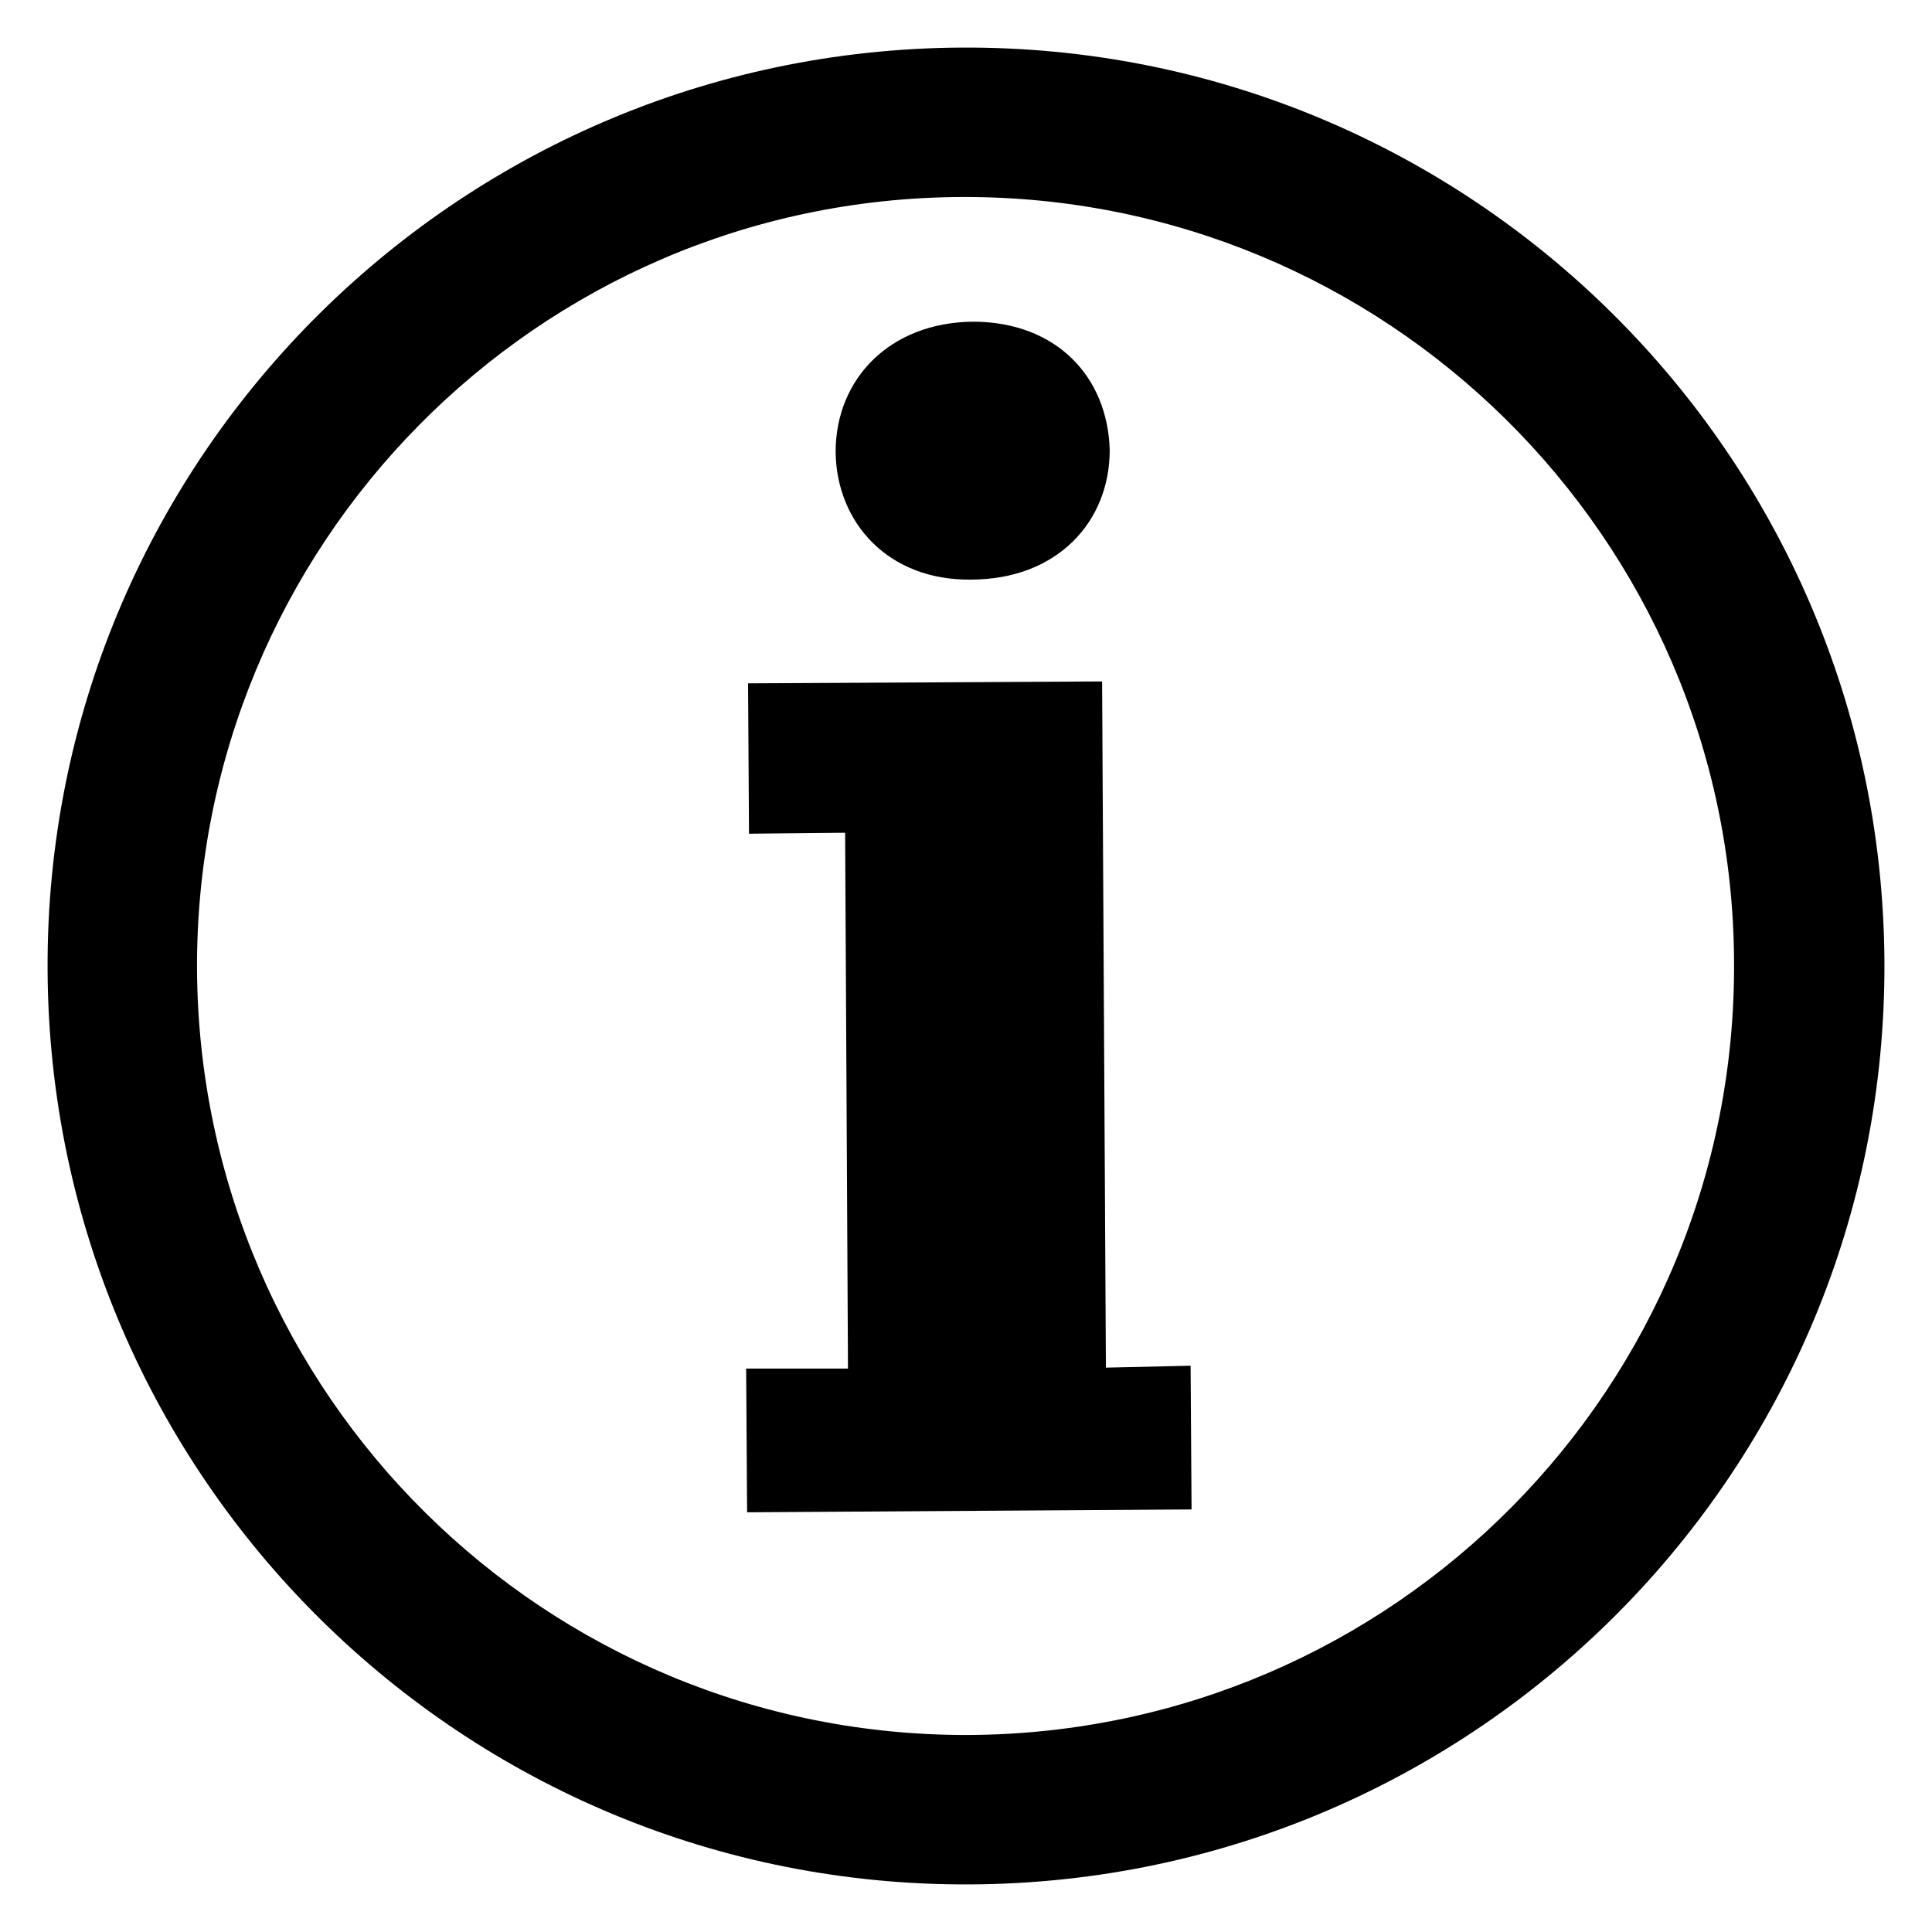 <svg version="1.1" xmlns="http://www.w3.org/2000/svg" xmlns:xlink="http://www.w3.org/1999/xlink" 
	 viewBox="0 0 203 203" xml:space="preserve">
<g>
	<g>
		<g>
			<g>
				<path class="st0" d="M101,5C47.7,5.3,4.7,48.7,5,102c0.3,53.3,43.7,96.3,97,96c53.3-0.3,96.3-43.7,96-97
					C197.7,47.7,154.3,4.7,101,5z M101.9,182.3c-44.6,0.2-80.9-35.7-81.2-80.4c-0.2-44.6,35.7-81,80.3-81.2
					c44.6-0.2,81,35.8,81.2,80.3C182.5,145.7,146.5,182,101.9,182.3z M116.2,143.7l-0.4-72.1l-37.2,0.2l0.1,15.8l10.1-0.1l0.3,56.3
					l-10.7,0l0.1,15.1l46.7-0.3l-0.1-15.1L116.2,143.7z M102,60.9c9.1,0,14.6-6.1,14.6-13.6c-0.2-7.7-5.6-13.5-14.4-13.5
					c-8.7,0.1-14.4,6-14.4,13.7C87.9,55,93.4,61,102,60.9z"/>
			</g>
		</g>
	</g>
</g>
</svg>